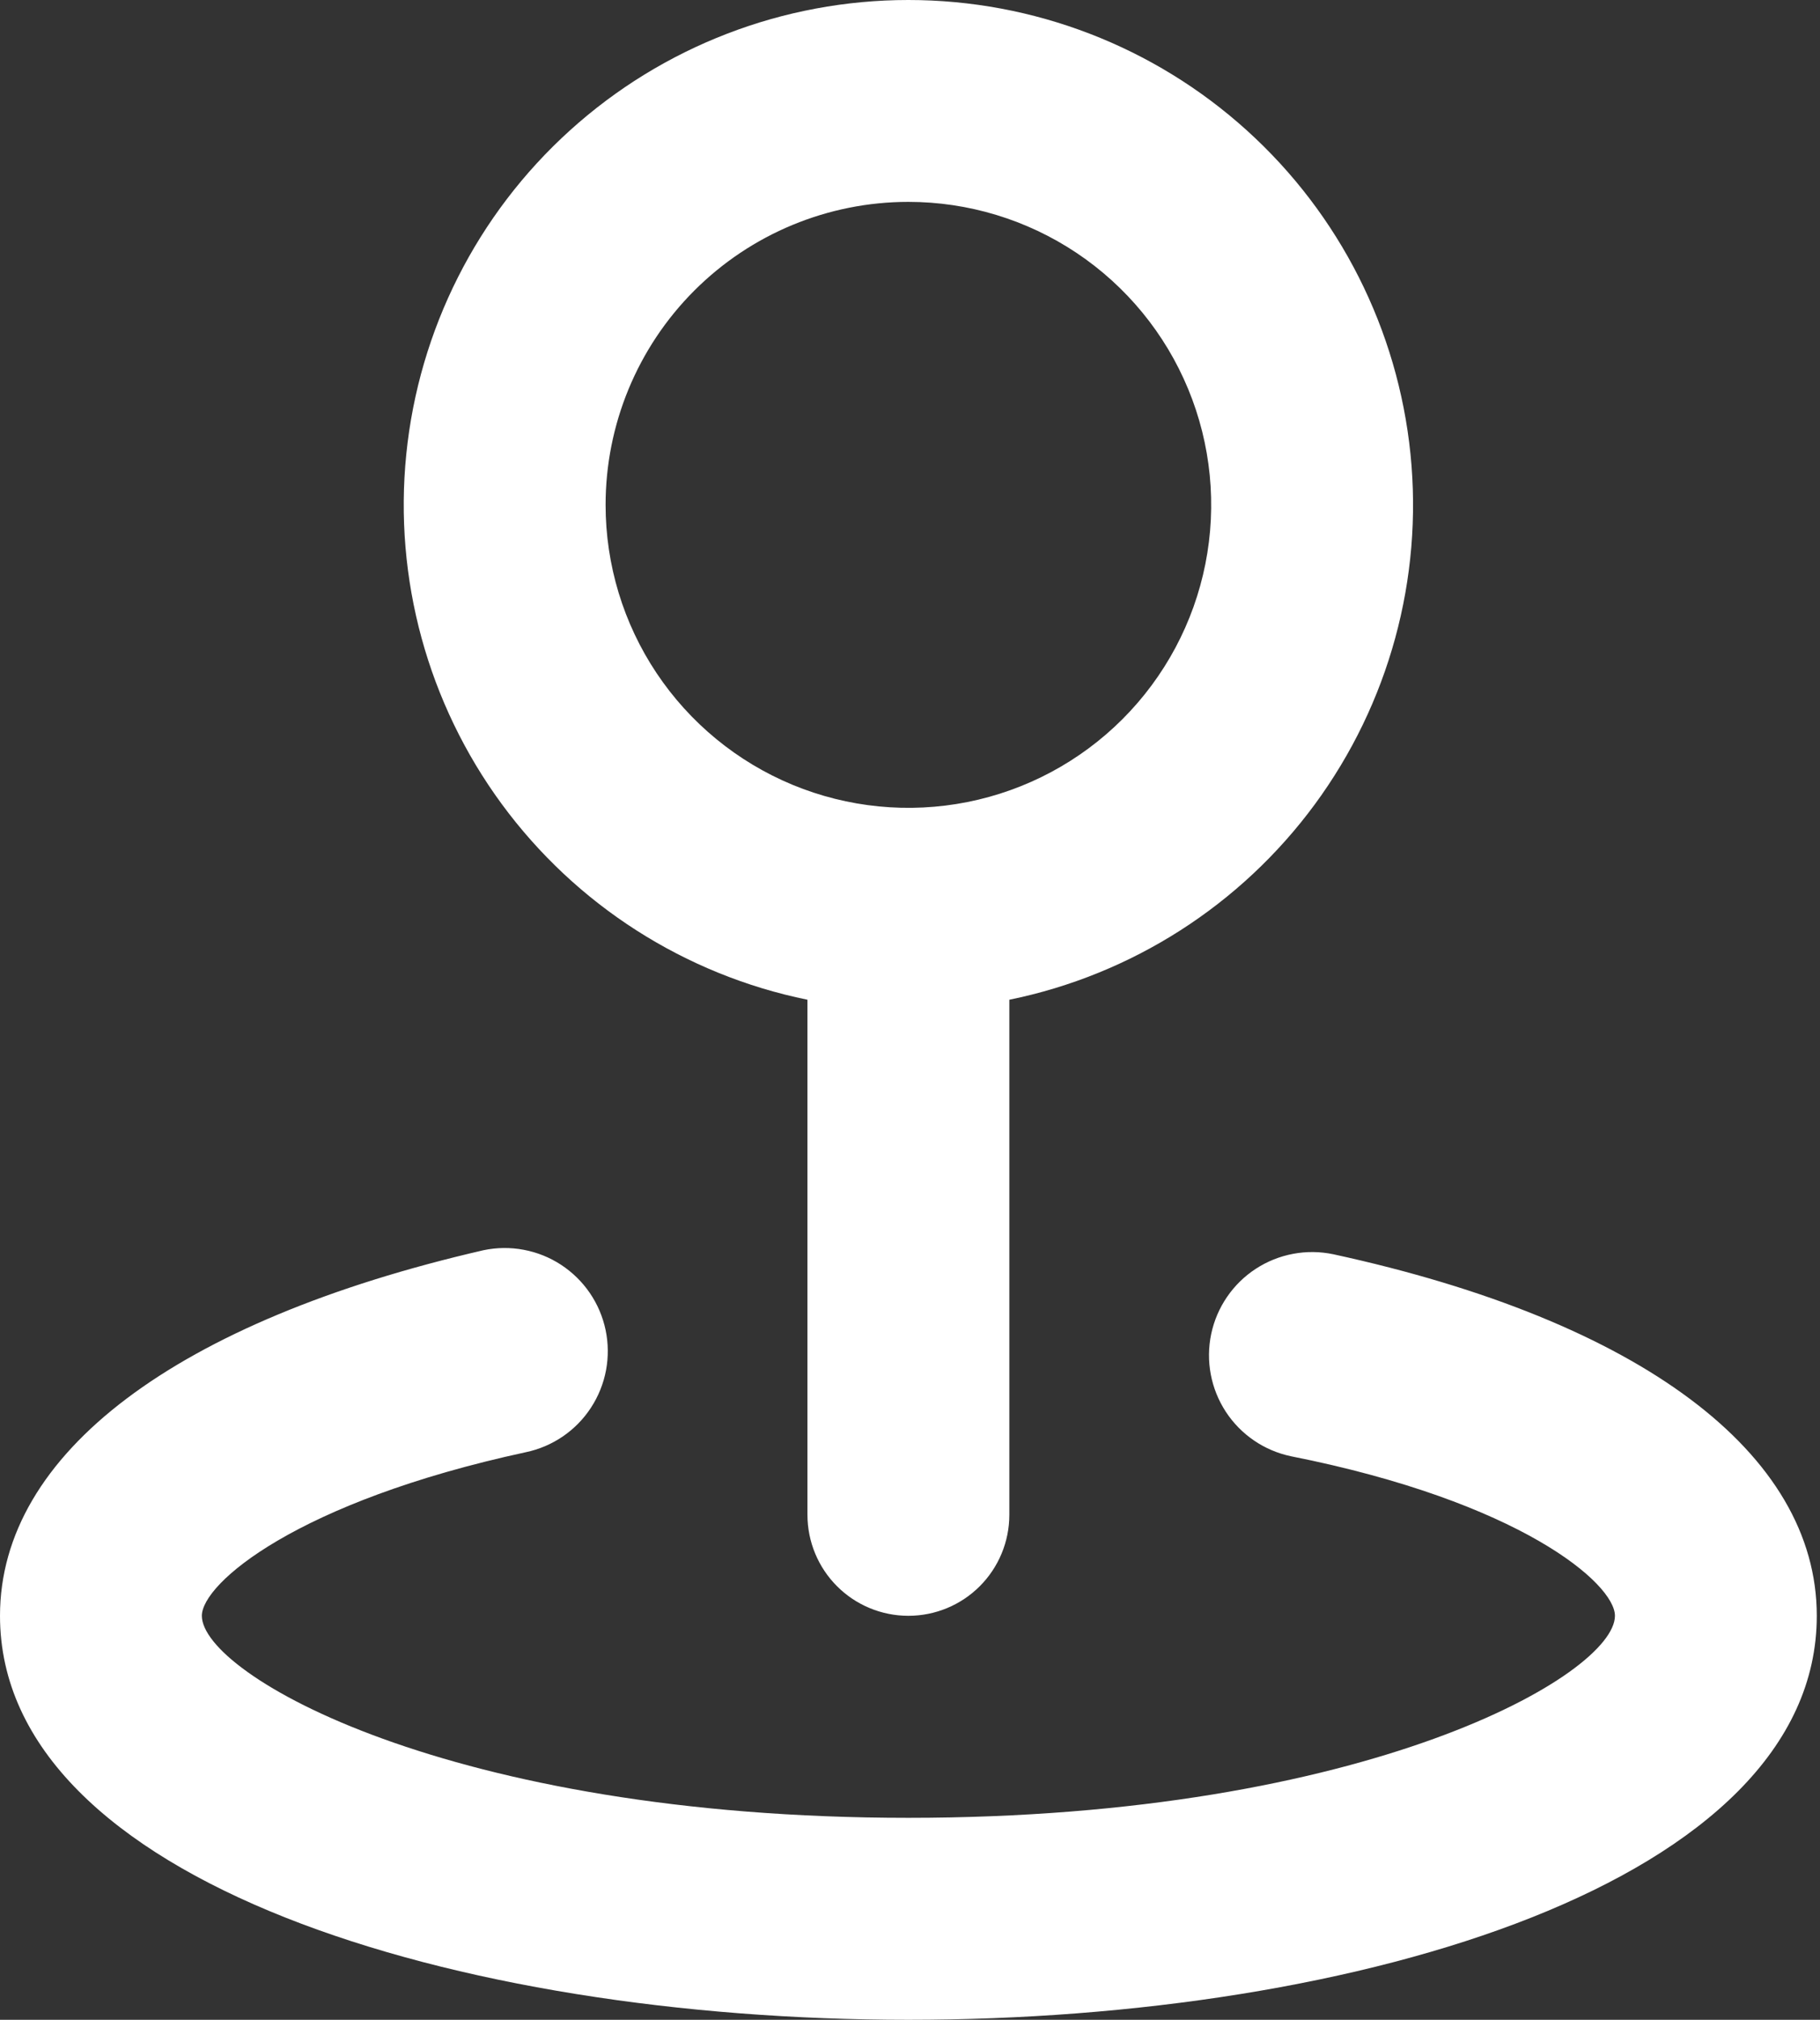 <svg width="55" height="61" viewBox="0 0 55 61" fill="none" xmlns="http://www.w3.org/2000/svg">
<rect x="0" y="0" width="55" height="61" fill="#333333" stroke="none"/>
<path d="M24.401 30.193V45.749C24.401 46.558 24.723 47.334 25.295 47.906C25.867 48.478 26.642 48.799 27.451 48.799C28.26 48.799 29.036 48.478 29.608 47.906C30.18 47.334 30.502 46.558 30.502 45.749V30.193C34.205 29.438 37.495 27.334 39.735 24.29C41.975 21.245 43.005 17.478 42.625 13.718C42.245 9.958 40.483 6.472 37.679 3.938C34.876 1.403 31.231 0 27.451 0C23.672 0 20.027 1.403 17.224 3.938C14.42 6.472 12.658 9.958 12.278 13.718C11.898 17.478 12.928 21.245 15.168 24.29C17.408 27.334 20.698 29.438 24.401 30.193ZM27.451 6.097C29.261 6.097 31.03 6.634 32.535 7.639C34.04 8.645 35.213 10.074 35.905 11.746C36.598 13.418 36.779 15.258 36.426 17.033C36.073 18.808 35.202 20.438 33.922 21.718C32.642 22.998 31.012 23.869 29.237 24.222C27.462 24.575 25.622 24.394 23.95 23.702C22.278 23.009 20.849 21.836 19.843 20.331C18.838 18.827 18.301 17.058 18.301 15.248C18.301 12.821 19.265 10.493 20.981 8.777C22.697 7.061 25.024 6.097 27.451 6.097ZM40.293 37.88C39.892 37.796 39.479 37.791 39.077 37.867C38.674 37.943 38.291 38.096 37.948 38.32C37.605 38.544 37.31 38.833 37.079 39.171C36.848 39.509 36.686 39.889 36.602 40.289C36.518 40.69 36.513 41.103 36.589 41.505C36.664 41.908 36.819 42.291 37.042 42.634C37.266 42.977 37.555 43.272 37.893 43.503C38.231 43.734 38.611 43.896 39.011 43.98C45.935 45.353 48.803 47.823 48.803 48.799C48.803 50.569 41.33 54.9 27.451 54.9C13.573 54.9 6.1 50.569 6.1 48.799C6.1 47.823 8.967 45.353 15.891 43.858C16.292 43.774 16.672 43.612 17.01 43.381C17.348 43.15 17.637 42.855 17.86 42.512C18.084 42.169 18.238 41.786 18.314 41.383C18.389 40.981 18.385 40.568 18.301 40.167C18.217 39.767 18.055 39.387 17.824 39.049C17.593 38.711 17.297 38.422 16.955 38.198C16.612 37.974 16.229 37.82 15.826 37.745C15.424 37.669 15.011 37.674 14.61 37.758C5.338 39.893 0 43.889 0 48.799C0 56.821 13.817 61 27.451 61C41.086 61 54.903 56.821 54.903 48.799C54.903 43.889 49.565 39.893 40.293 37.88Z" fill="white"/>
</svg>
